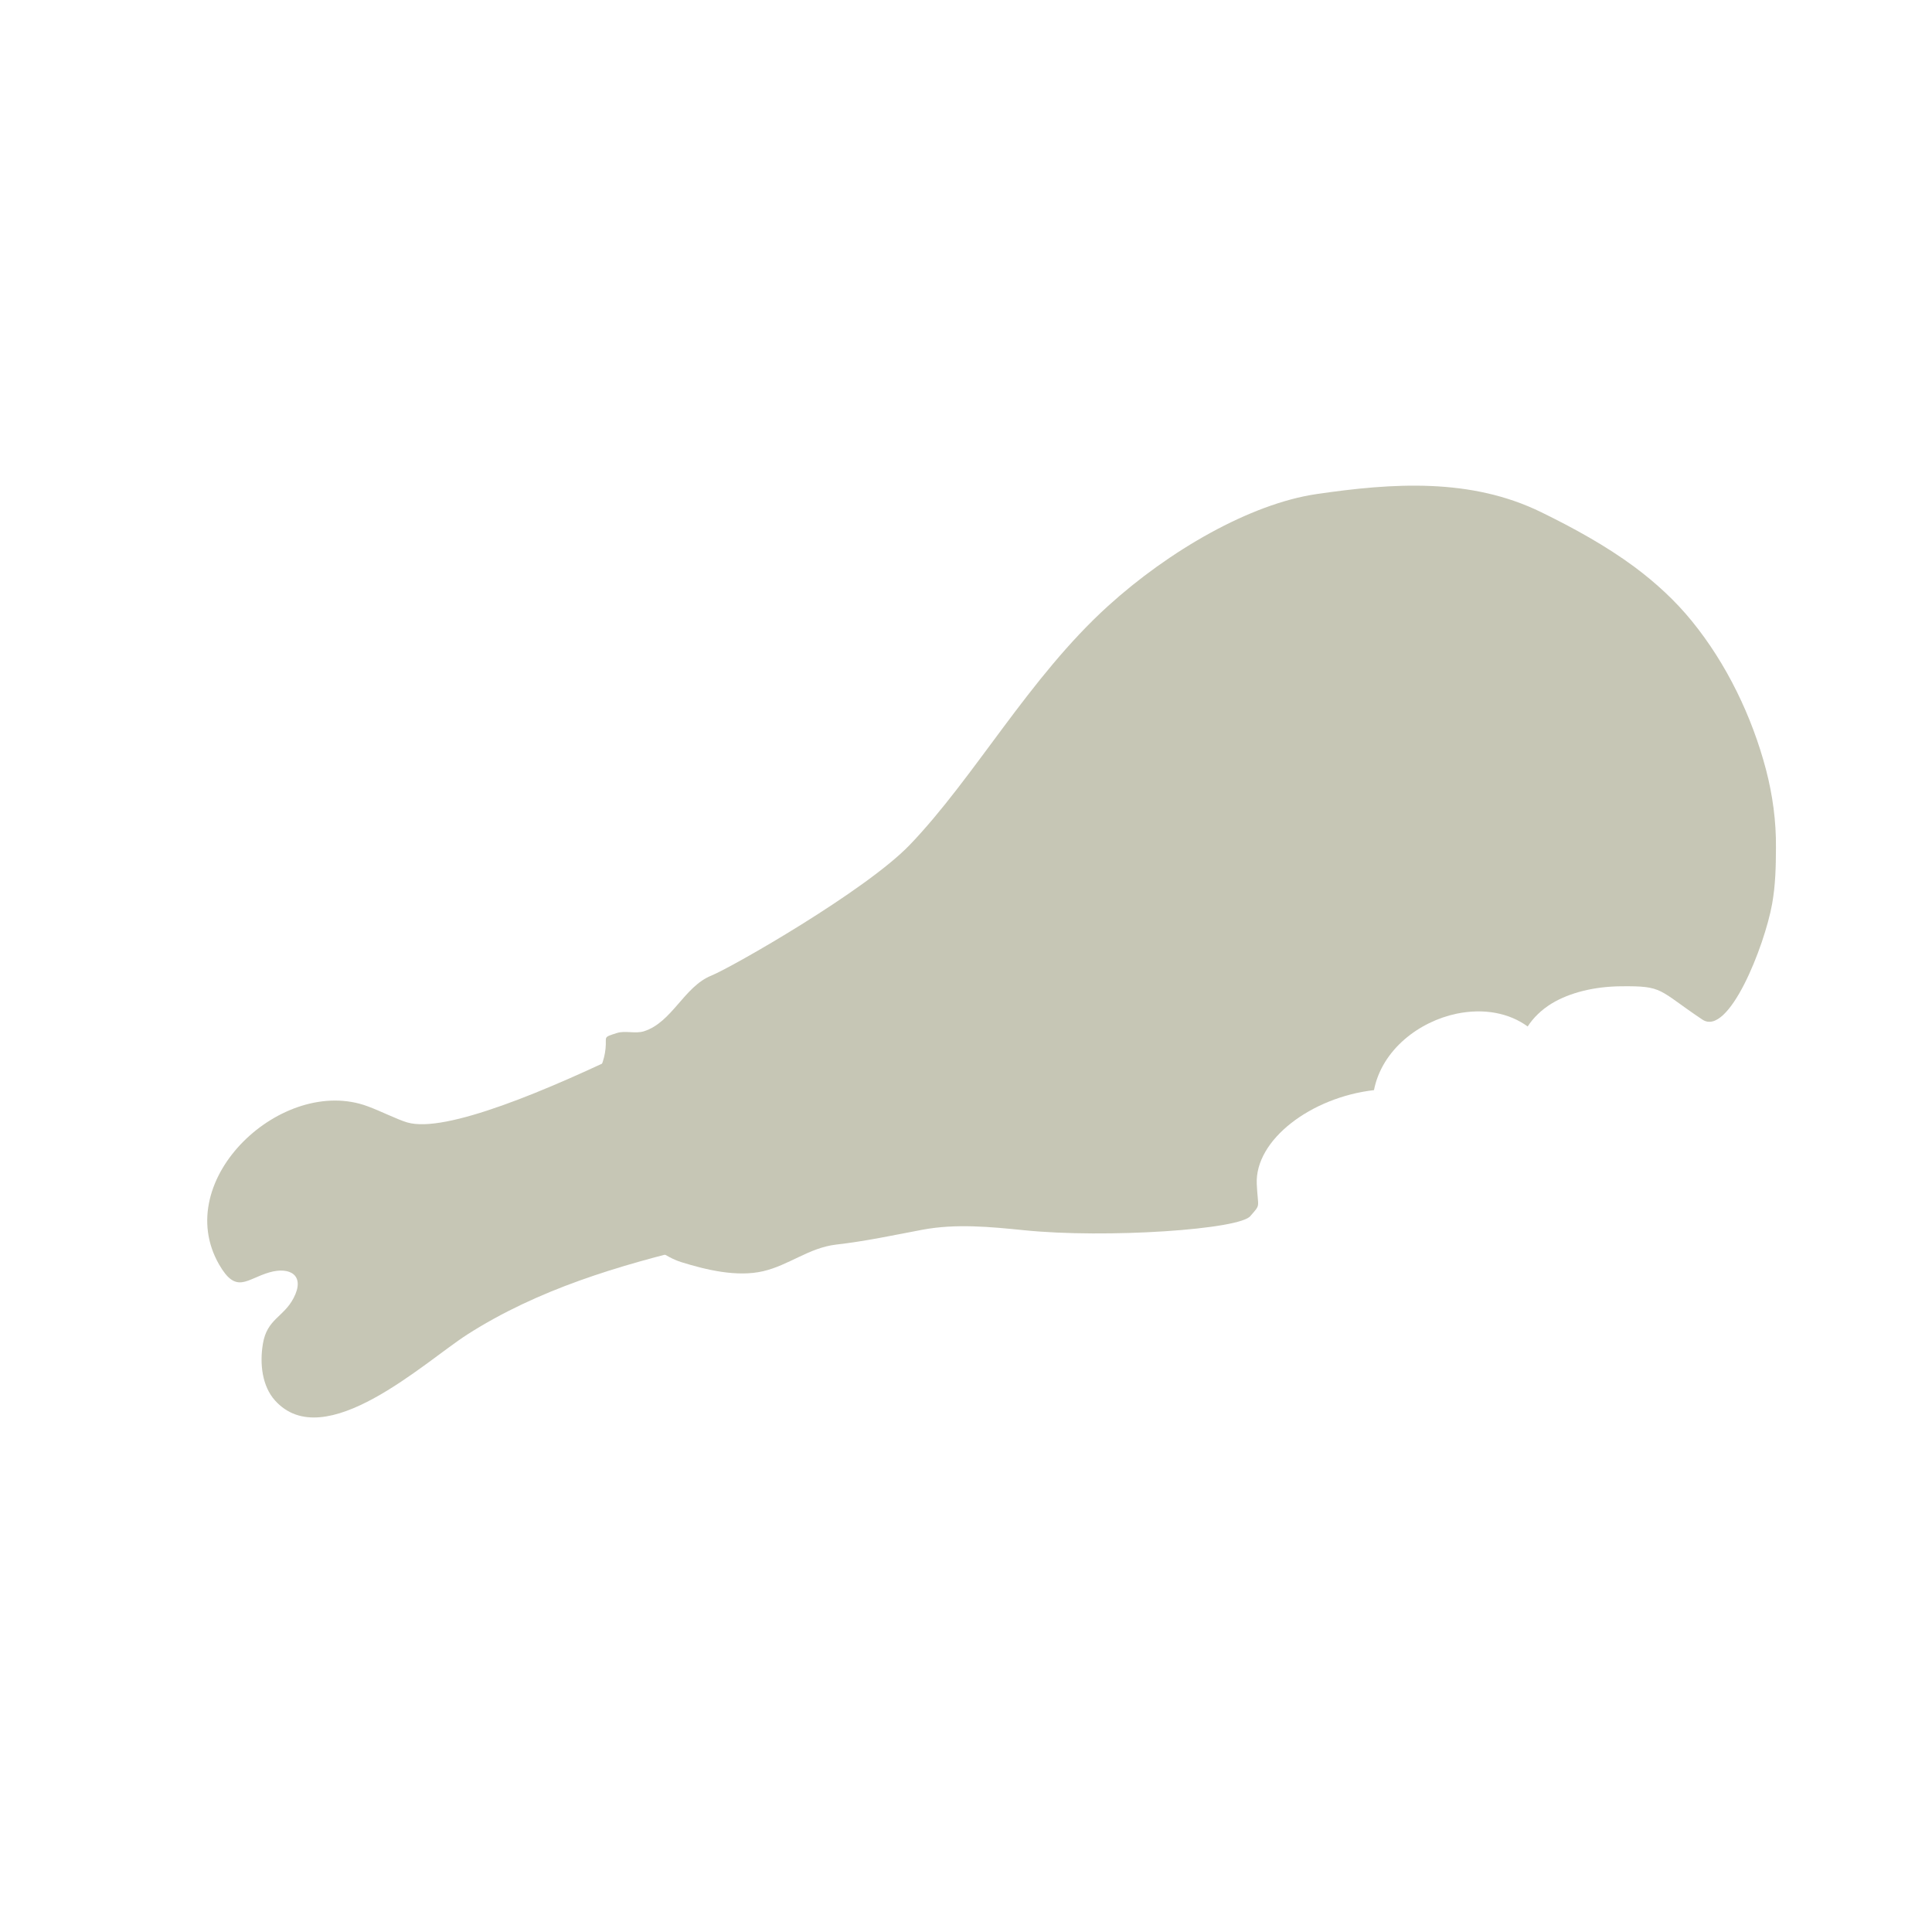 <?xml version="1.0" encoding="utf-8"?>
<!-- Generator: Adobe Illustrator 15.0.0, SVG Export Plug-In . SVG Version: 6.00 Build 0)  -->
<svg version="1.2" baseProfile="tiny" id="Layer_1" xmlns="http://www.w3.org/2000/svg" xmlns:xlink="http://www.w3.org/1999/xlink"
	 x="0px" y="0px" width="60px" height="60px" viewBox="0 0 60 60" overflow="inherit" xml:space="preserve">
<g>
	<path fill="#C6C6B5" d="M19.846,32.486c-2.878,1.402-6.023,2.715-7.196,2.373c-0.305-0.088-0.804-0.344-1.233-0.502
		c-2.629-0.978-6.137,2.27-4.61,4.918c0.533,0.926,0.845,0.447,1.558,0.24c0.654-0.188,1.117,0.1,0.754,0.795
		c-0.316,0.606-0.828,0.645-0.956,1.43c-0.103,0.629-0.017,1.312,0.375,1.75c1.535,1.715,4.652-1.197,5.97-2.043
		c2.193-1.404,4.703-2.15,7.216-2.749c-0.5-0.698-0.939-1.571-1.283-2.585C20.071,35.027,19.804,33.691,19.846,32.486z"/>
	<path fill="#C6C6B5" d="M55.035,28.072c0.105-0.588,0.117-1.158,0.119-1.748c0.008-0.819-0.103-1.632-0.309-2.422
		c-0.436-1.655-1.222-3.286-2.303-4.614c-0.523-0.643-1.124-1.19-1.771-1.674c-0.893-0.661-1.879-1.204-2.898-1.703
		c-2.199-1.08-4.631-0.912-6.988-0.567c-2.058,0.302-4.578,1.756-6.473,3.475c-2.455,2.226-4.138,5.313-6.156,7.417
		c-1.37,1.428-5.539,3.81-6.167,4.063c-0.848,0.344-1.216,1.453-2.094,1.729c-0.263,0.082-0.583-0.029-0.834,0.052
		c-0.457,0.146-0.315,0.096-0.355,0.483c-0.079,0.771-0.547,1.152-0.923,1.82C17.535,35,17.49,35.875,17.6,36.561
		c0.04,0.252,0.169,0.926,0.359,1.137c0.38,0.419,1.285,0.406,1.782,0.693c0.433,0.248,0.932,0.654,1.414,0.805
		c0.778,0.242,1.73,0.471,2.543,0.283c0.81-0.188,1.424-0.729,2.275-0.828c0.912-0.104,1.775-0.291,2.677-0.461
		c1.039-0.194,2.105-0.09,3.148,0.015c2.543,0.261,6.775-0.021,7.044-0.453c0.322-0.368,0.223-0.222,0.188-0.979
		c-0.063-1.381,1.697-2.696,3.64-2.918c0.248-1.261,1.407-2.131,2.562-2.373c0.854-0.178,1.639-0.022,2.211,0.396
		c0.18-0.277,0.432-0.521,0.75-0.716c0.557-0.335,1.315-0.524,2.143-0.532c1.334-0.015,1.139,0.1,2.531,1.033
		C53.686,32.211,54.798,29.384,55.035,28.072z"/>
</g>
</svg>
